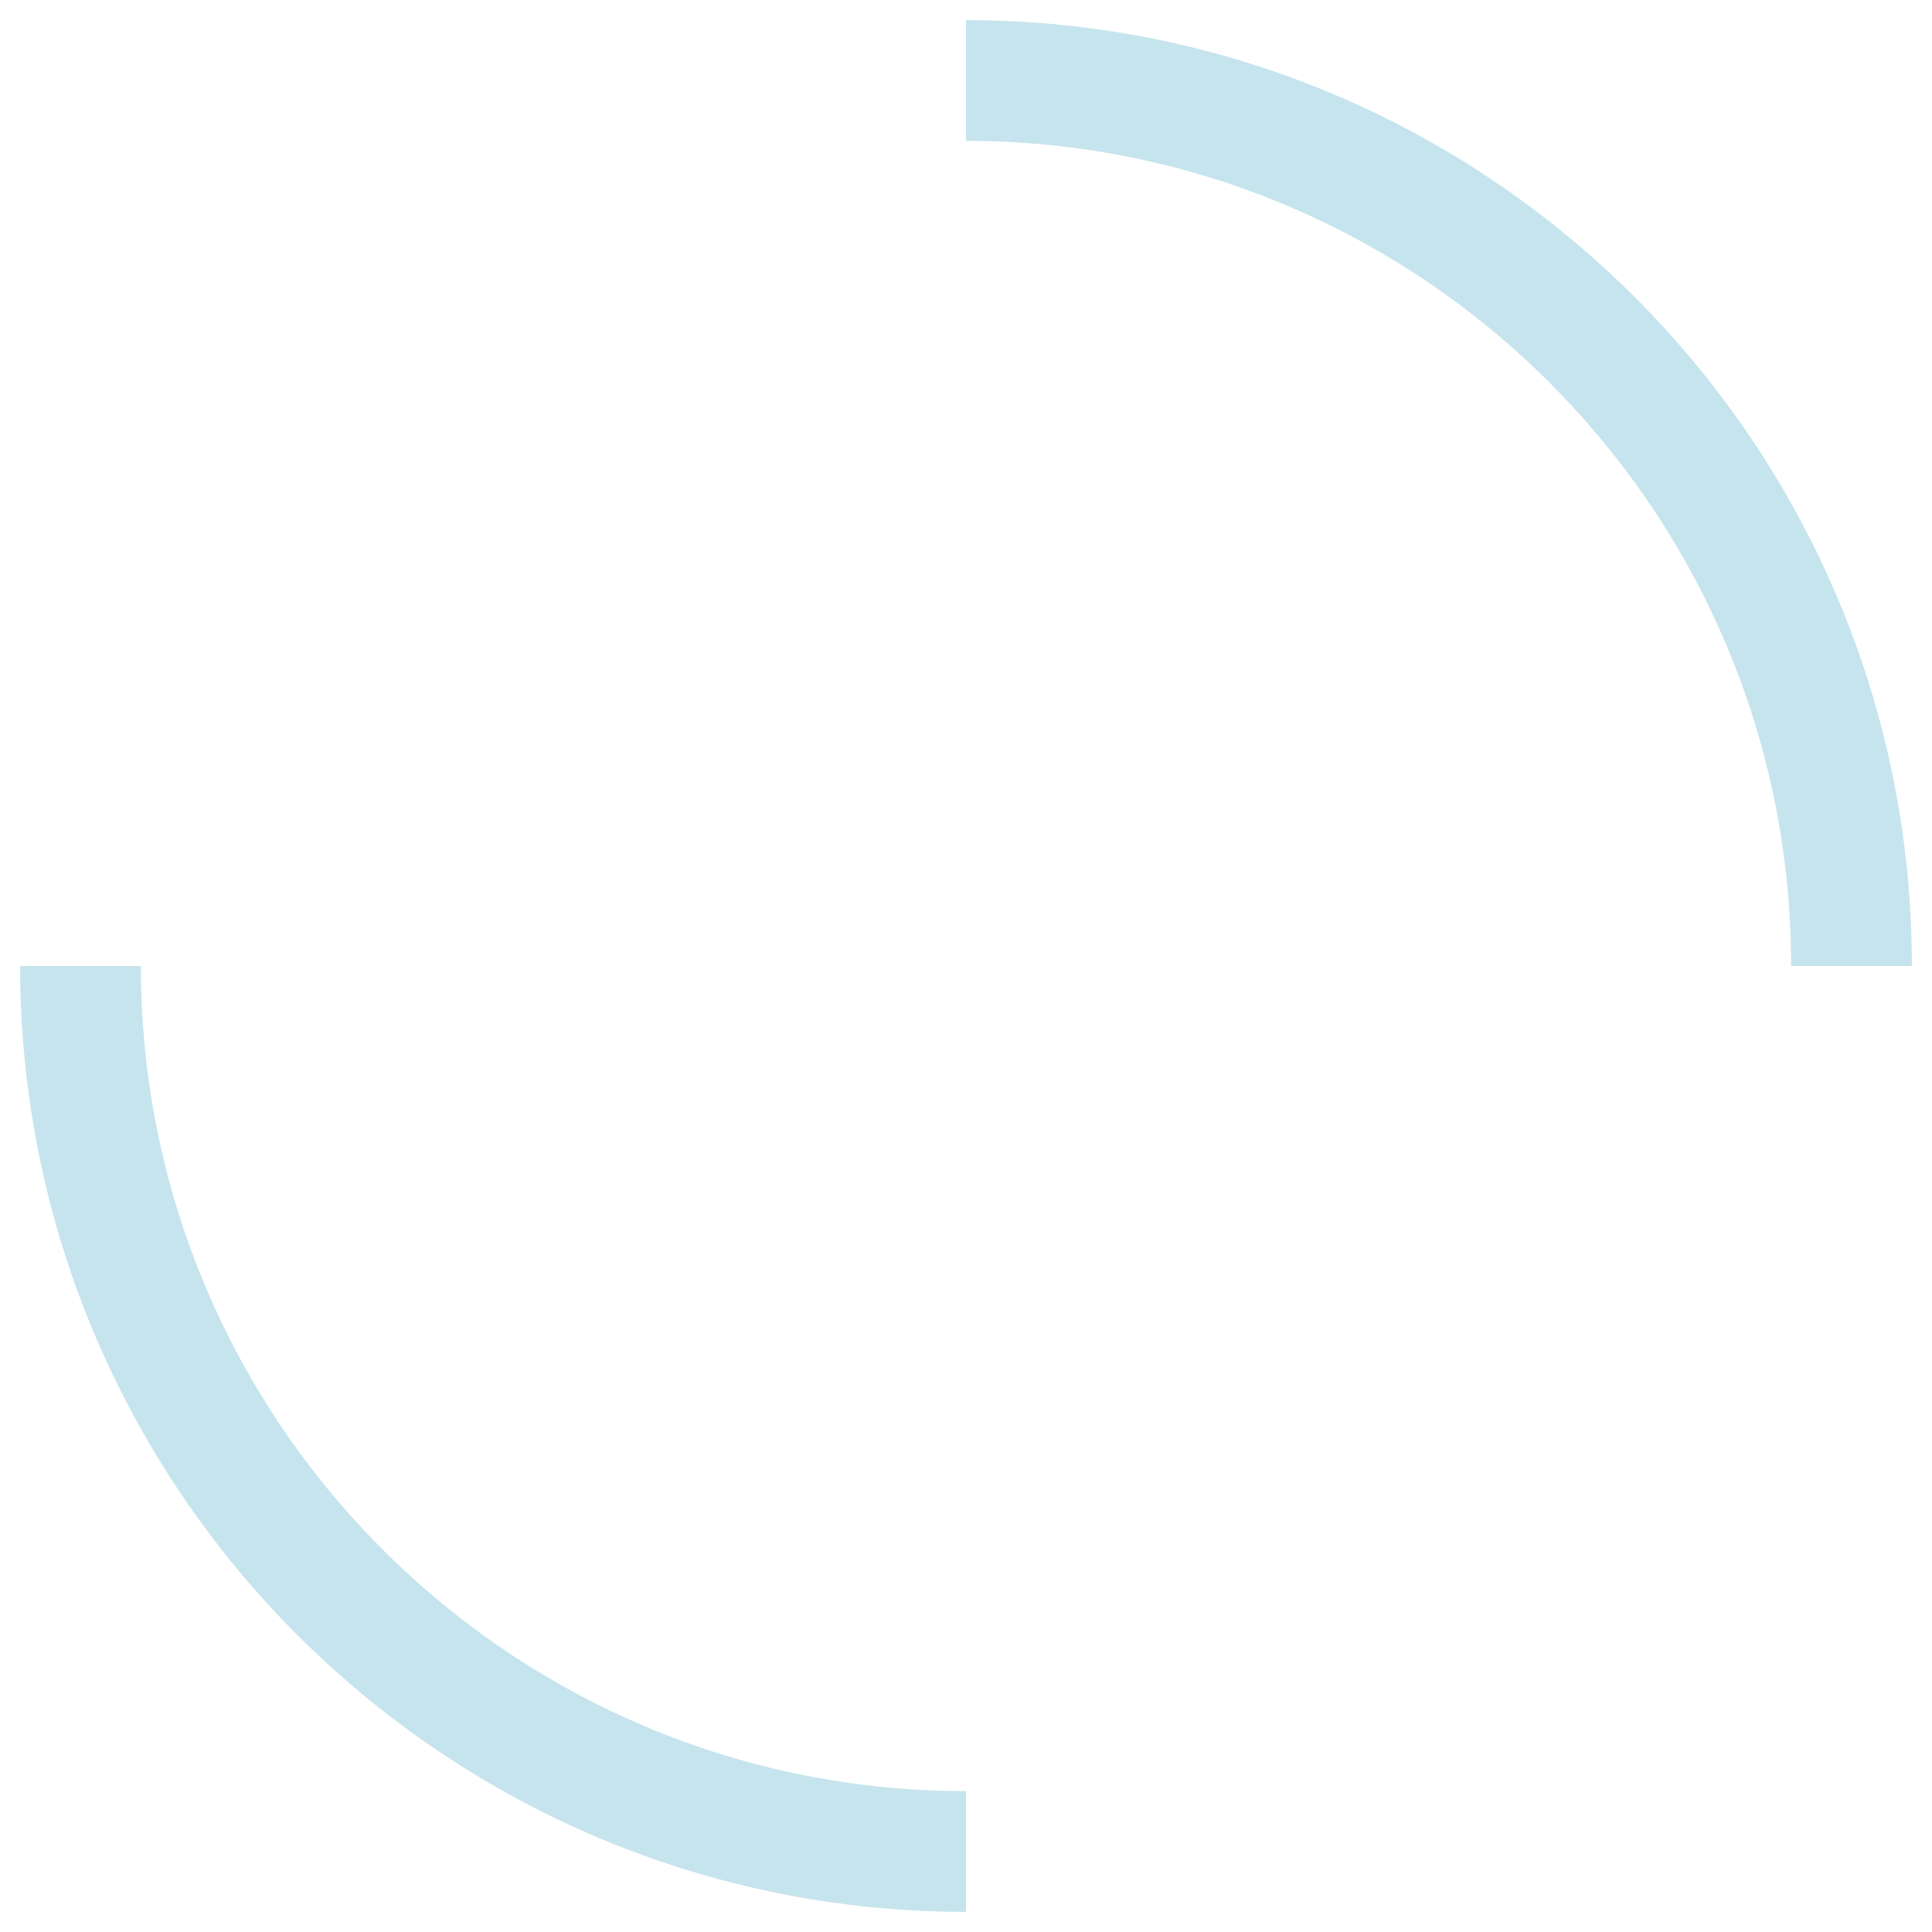 <svg xmlns="http://www.w3.org/2000/svg" width="24" height="24" viewBox="0 0 24 24">
    <path fill="none" fill-rule="evenodd" stroke="#c6e4ed" stroke-width="1.5" d="M23 12c0-6.075-4.925-11-11-11M1 12c0 6.075 4.925 11 11 11"/>
</svg>
